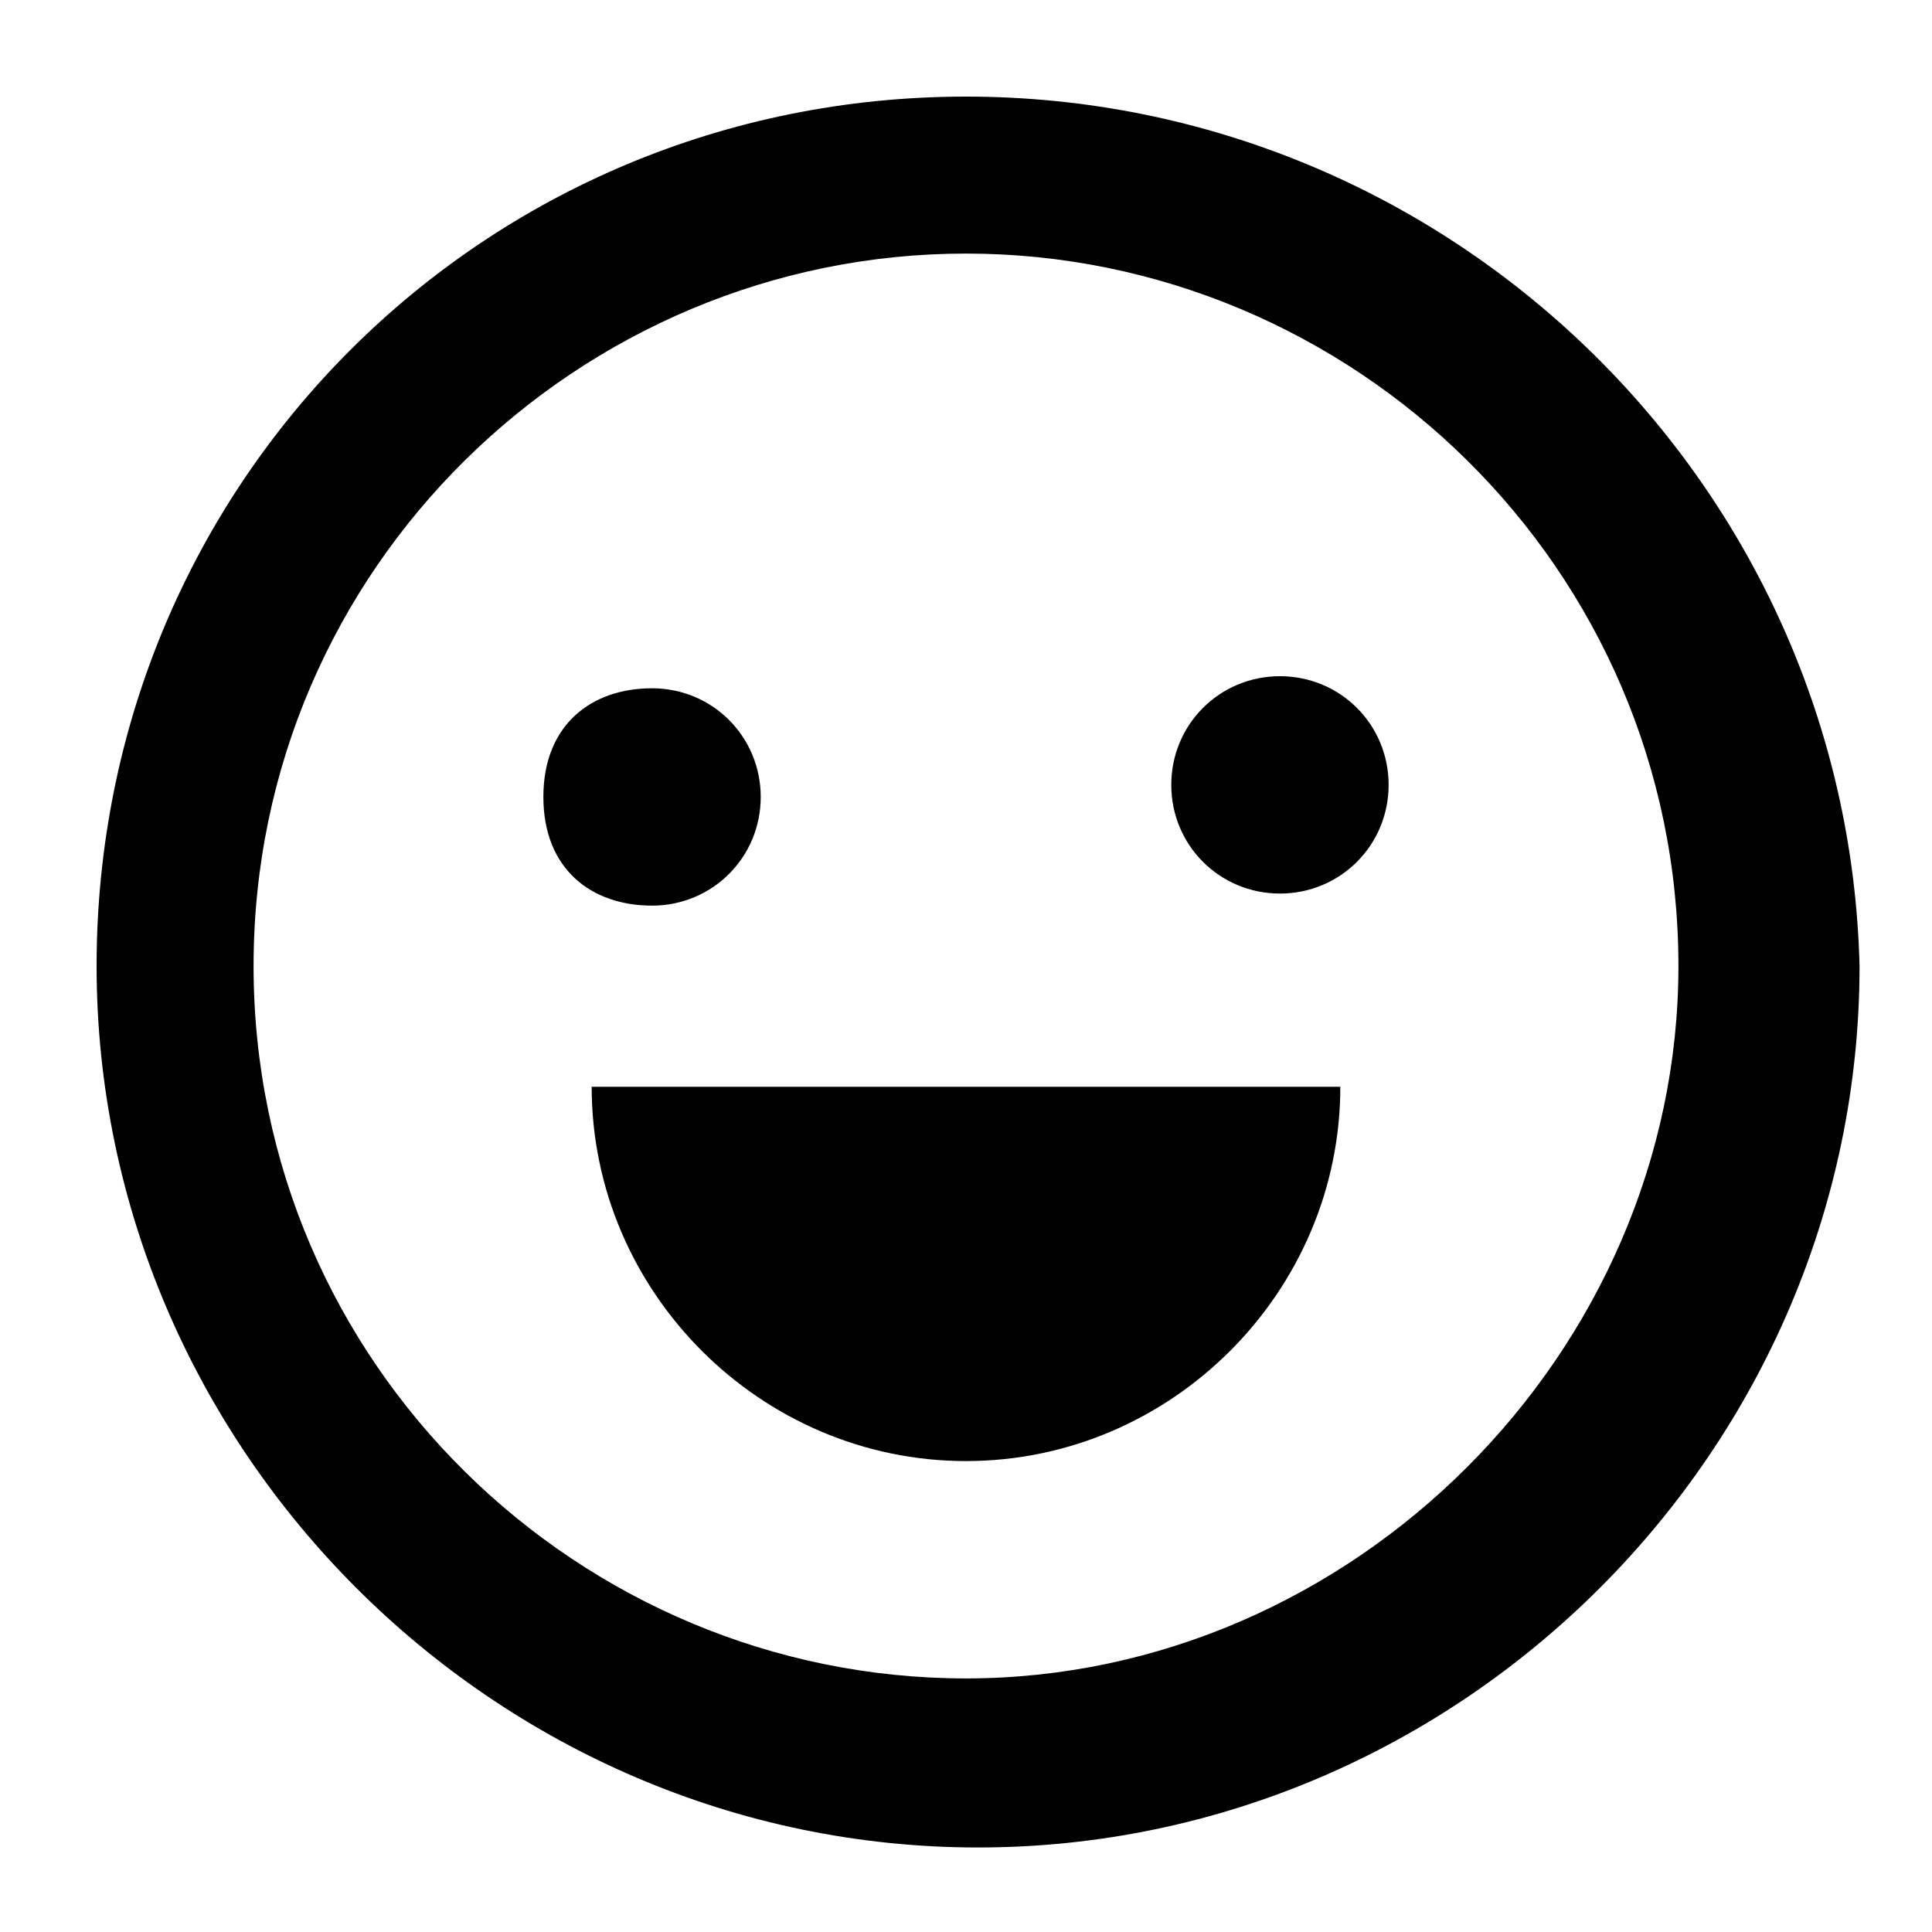 <?xml version="1.0" standalone="no"?><!DOCTYPE svg PUBLIC "-//W3C//DTD SVG 1.1//EN" "http://www.w3.org/Graphics/SVG/1.1/DTD/svg11.dtd"><svg t="1624769642419" class="icon" viewBox="0 0 1024 1024" version="1.1" xmlns="http://www.w3.org/2000/svg" p-id="11358" xmlns:xlink="http://www.w3.org/1999/xlink" width="128" height="128"><defs><style type="text/css"></style></defs><path d="M403.2 422.4c0-32-25.6-57.6-57.6-57.6s-57.6 19.2-57.6 57.6 25.6 57.6 57.6 57.6 57.6-25.6 57.6-57.6zM678.4 358.4c-32 0-57.6 25.6-57.6 57.6s25.6 57.6 57.6 57.6 57.6-25.6 57.6-57.6-25.6-57.6-57.6-57.6zM512 774.4c108.8 0 198.4-89.6 198.4-198.4H313.6c0 108.8 89.6 198.4 198.4 198.4z" p-id="11359"></path><path d="M512 51.2C256 51.2 51.2 256 51.2 512s211.2 467.2 467.2 467.2S985.6 768 985.6 512C979.2 256 768 51.2 512 51.2z m0 838.4c-204.8 0-377.6-166.4-377.6-377.6S307.2 134.4 512 134.4s377.6 166.4 377.6 377.6c0 204.8-172.8 377.6-377.6 377.6z" p-id="11360"></path></svg>